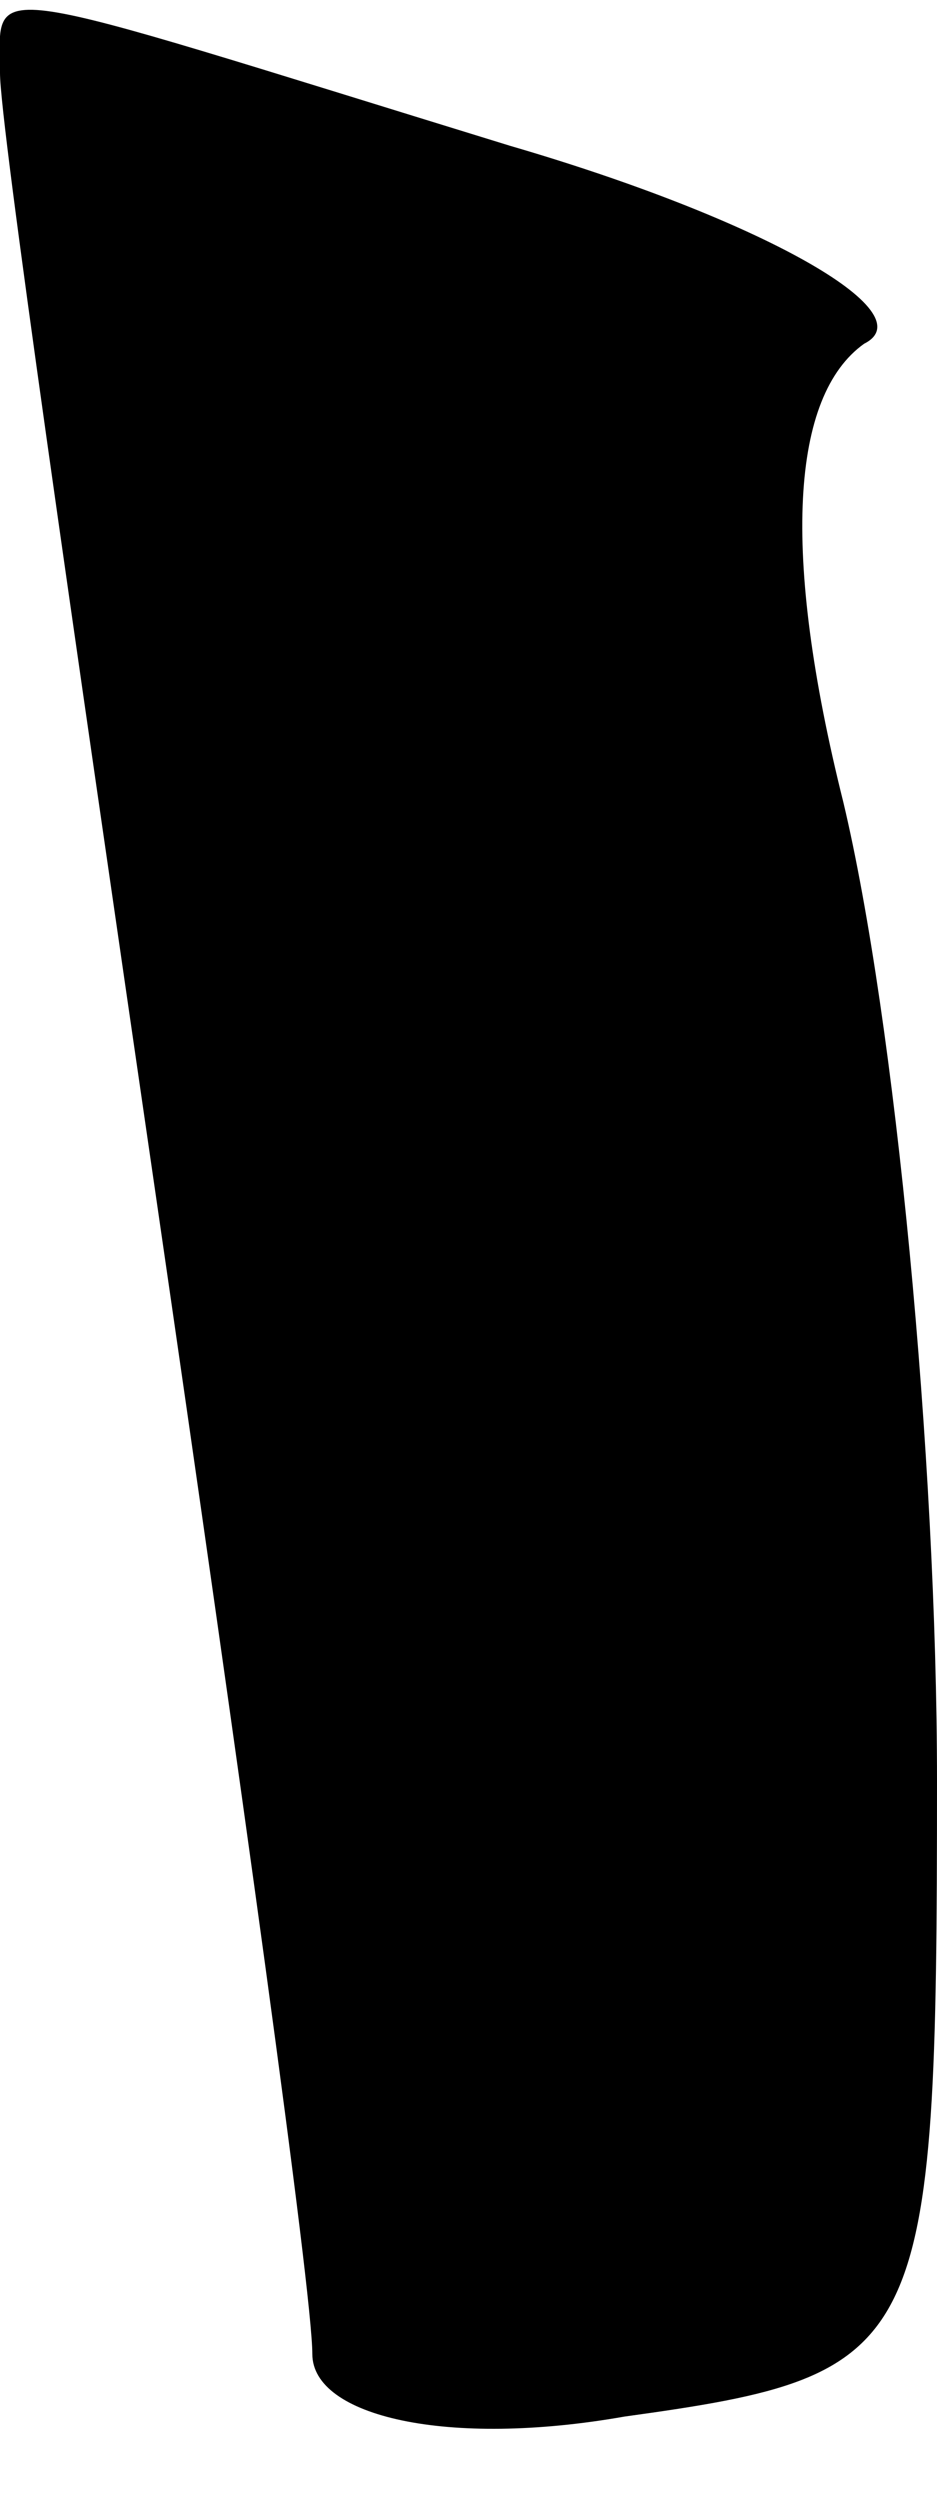 <?xml version="1.0" standalone="no"?>
<!DOCTYPE svg PUBLIC "-//W3C//DTD SVG 20010904//EN"
 "http://www.w3.org/TR/2001/REC-SVG-20010904/DTD/svg10.dtd">
<svg version="1.0" xmlns="http://www.w3.org/2000/svg"
 width="9pt" height="24pt" viewBox="0 0 9 24"
 preserveAspectRatio="xMidYMid meet">
<g transform="translate(0,24) scale(0.1,-0.1)"
fill="#000000" stroke="none">
<path fill="#000000" stroke="none" d="M0 233 c0 -5 7 -53 15 -108 8 -55 15
-105 15 -111 0 -6 13 -9 30 -6 29 4 30 6 30 61 0 31 -4 73 -9 94 -6 24 -5 39
2 44 6 3 -10 12 -34 19 -52 16 -49 16 -49 7z"/>
</g>
</svg>
